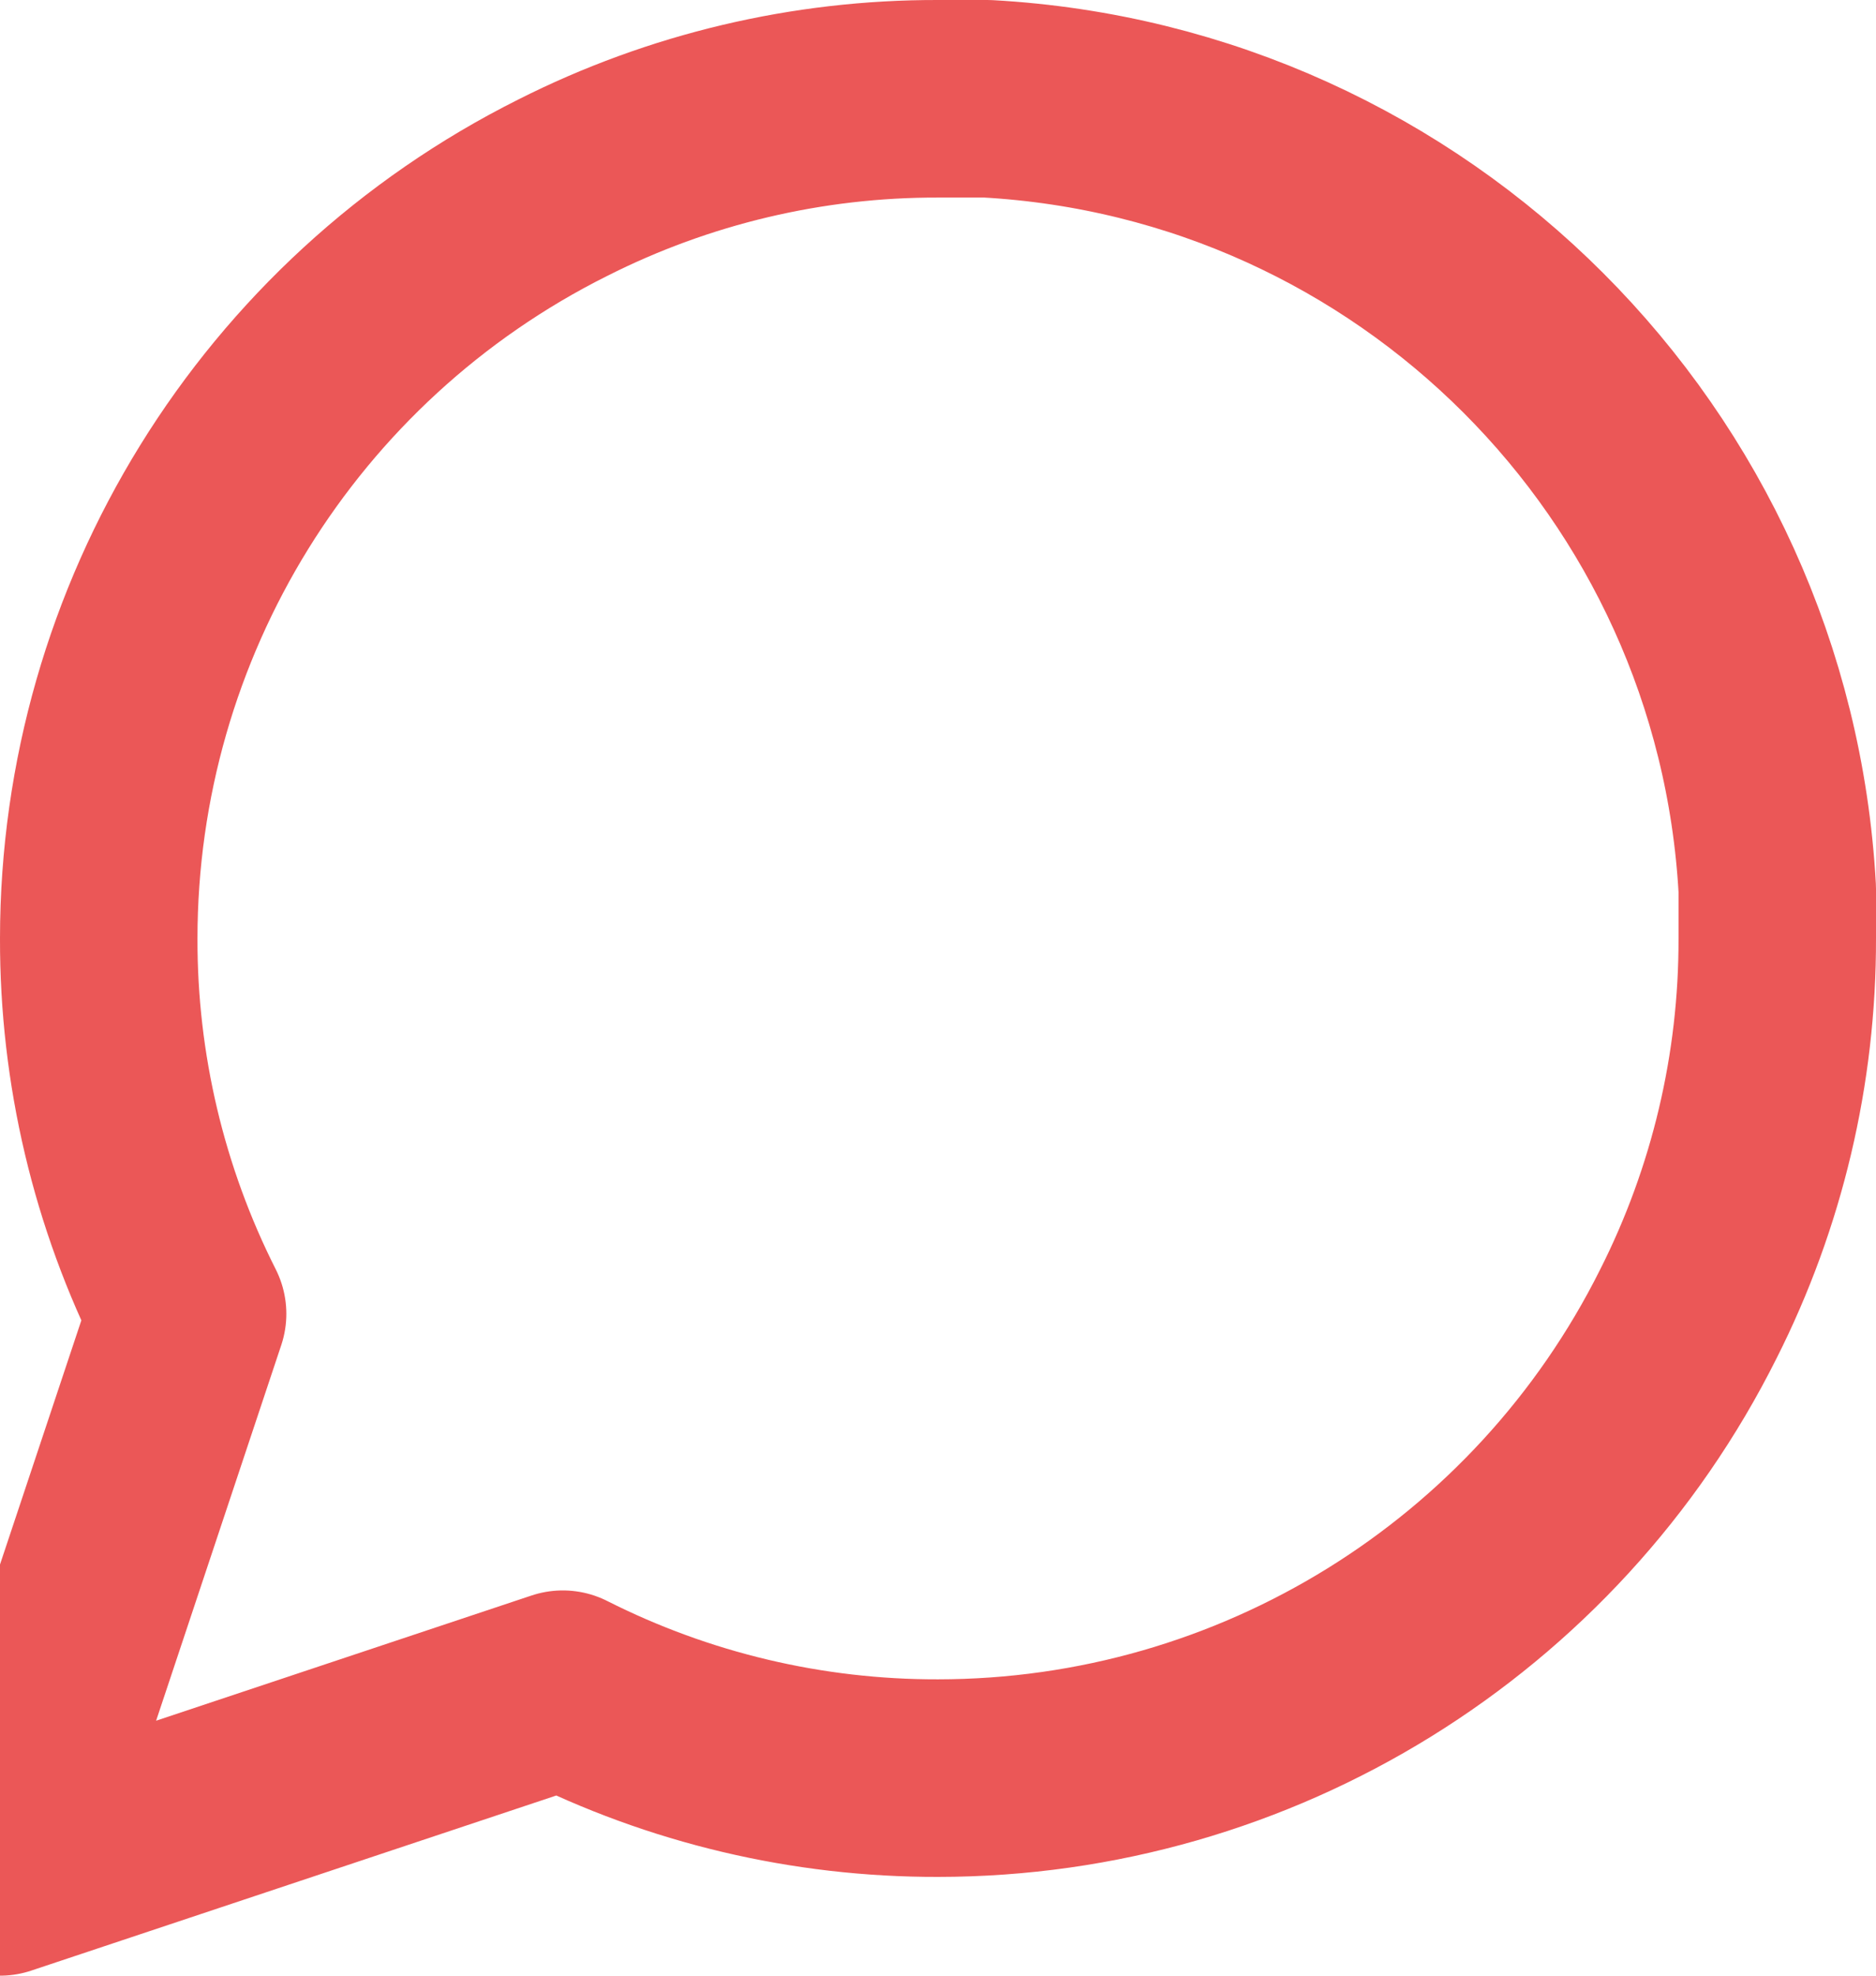 <svg width="19" height="20" viewBox="0 0 19 20" fill="none" xmlns="http://www.w3.org/2000/svg">
<path fill-rule="evenodd" clip-rule="evenodd" d="M18 9.5C18.003 10.82 17.695 12.122 17.1 13.3C15.661 16.179 12.719 17.999 9.5 18C8.18 18.003 6.878 17.695 5.7 17.1L0 19L1.9 13.3C1.305 12.122 0.997 10.82 1 9.5C1.001 6.281 2.821 3.339 5.7 1.9C6.878 1.305 8.18 0.997 9.5 1H10C14.316 1.238 17.762 4.684 18 9V9.5V9.5Z" stroke="#EB5757" stroke-width="2" stroke-linecap="round" stroke-linejoin="round"/>
</svg>
